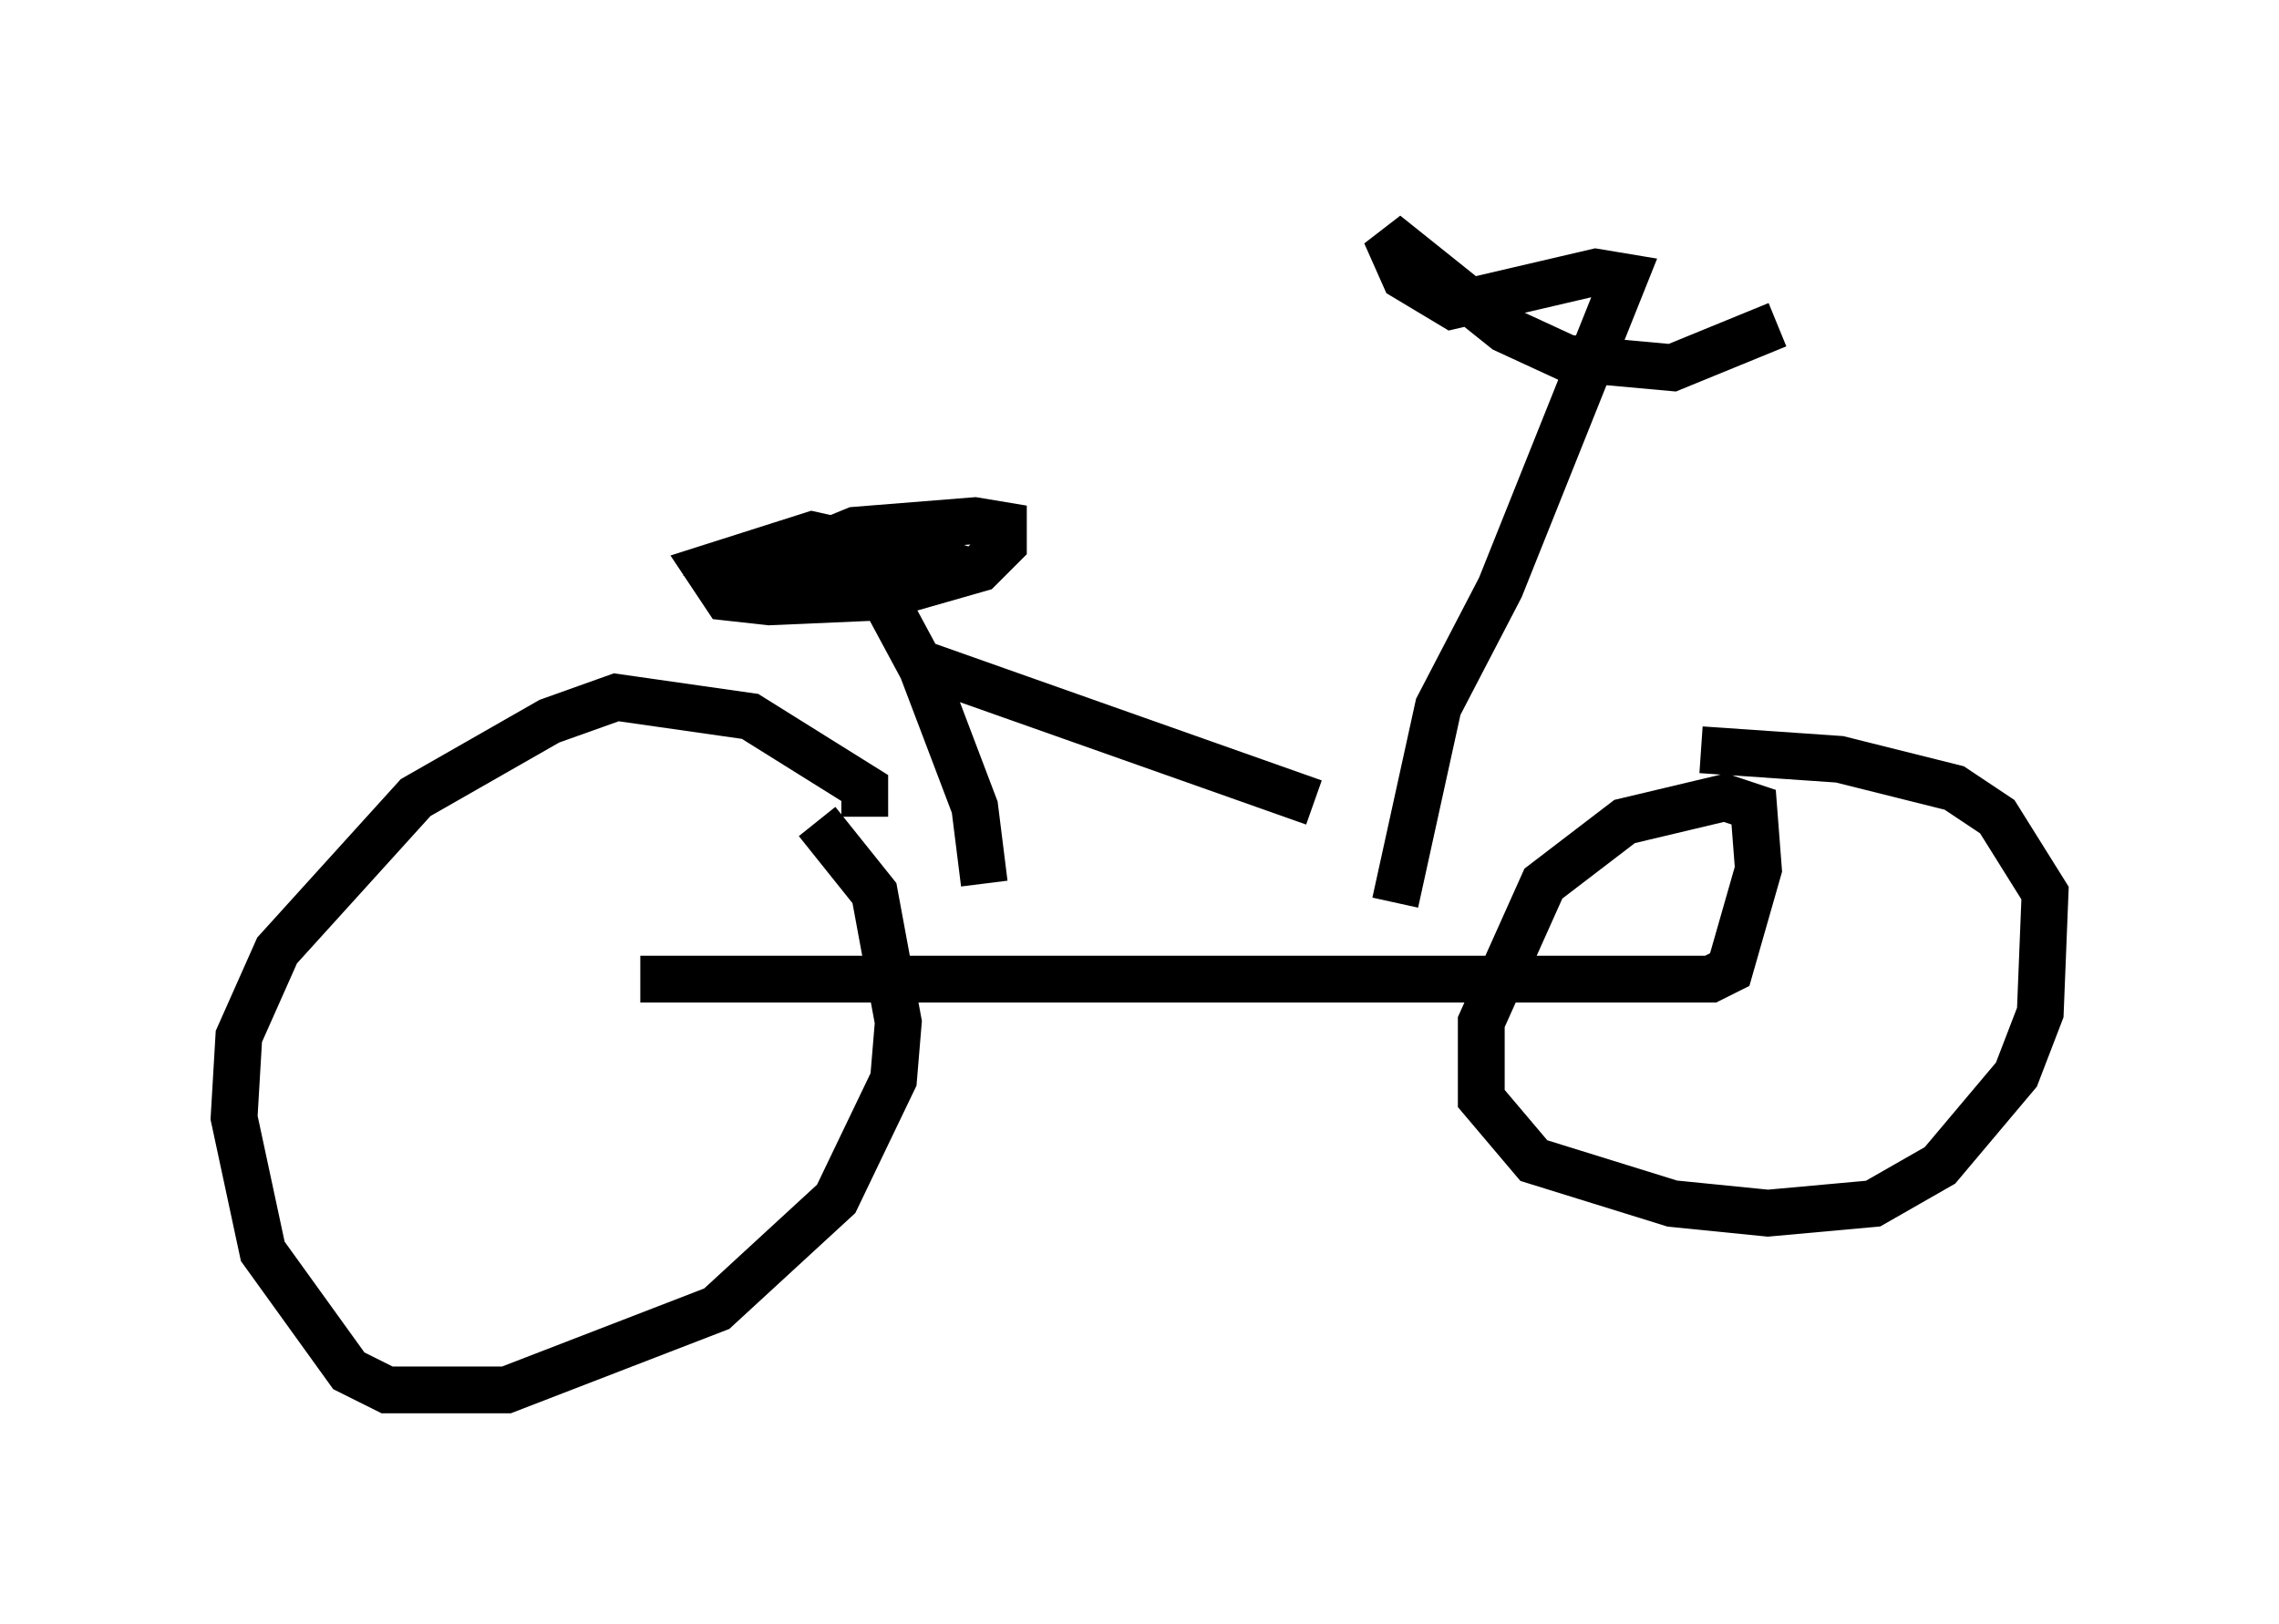 <?xml version="1.0" encoding="utf-8" ?>
<svg baseProfile="full" height="34.704" version="1.1" width="48.69" xmlns="http://www.w3.org/2000/svg" xmlns:ev="http://www.w3.org/2001/xml-events" xmlns:xlink="http://www.w3.org/1999/xlink"><defs /><rect fill="white" height="34.704" width="48.69" x="0" y="0" /><path d="M17.658, 18.373 m0.817, -0.919 l0.0, -0.613 -2.45, -1.531 l-2.858, -0.408 -1.429, 0.51 l-2.858, 1.633 -2.96, 3.267 l-0.817, 1.838 -0.102, 1.735 l0.613, 2.858 1.838, 2.552 l0.817, 0.408 2.552, 0.0 l4.492, -1.735 2.552, -2.348 l1.225, -2.552 0.102, -1.225 l-0.51, -2.756 -1.225, -1.531 m-3.777, 3.369 l22.867, 0.0 0.408, -0.204 l0.613, -2.144 -0.102, -1.327 l-0.613, -0.204 -2.144, 0.51 l-1.735, 1.327 -1.327, 2.96 l0.0, 1.633 1.123, 1.327 l2.96, 0.919 2.042, 0.204 l2.246, -0.204 1.429, -0.817 l1.633, -1.94 0.51, -1.327 l0.102, -2.552 -1.021, -1.633 l-0.919, -0.613 -2.45, -0.613 l-2.96, -0.204 m-6.533, 3.267 l0.919, -4.185 1.327, -2.552 l2.654, -6.635 -0.613, -0.102 l-3.063, 0.715 -1.021, -0.613 l-0.408, -0.919 2.552, 2.042 l1.327, 0.613 2.246, 0.204 l2.246, -0.919 m-16.946, 11.944 l-0.204, -1.633 -1.123, -2.96 l-1.429, -2.654 -0.919, -0.204 l-2.246, 0.715 0.408, 0.613 l0.919, 0.102 2.348, -0.102 l2.144, -0.613 0.51, -0.51 l0.0, -0.408 -0.613, -0.102 l-2.552, 0.204 -2.246, 0.919 l0.613, 0.204 2.45, -0.408 l0.51, -0.204 -0.613, -0.204 m0.715, 2.552 l8.371, 2.96 " fill="none" stroke="black" stroke-width="1" /></svg>